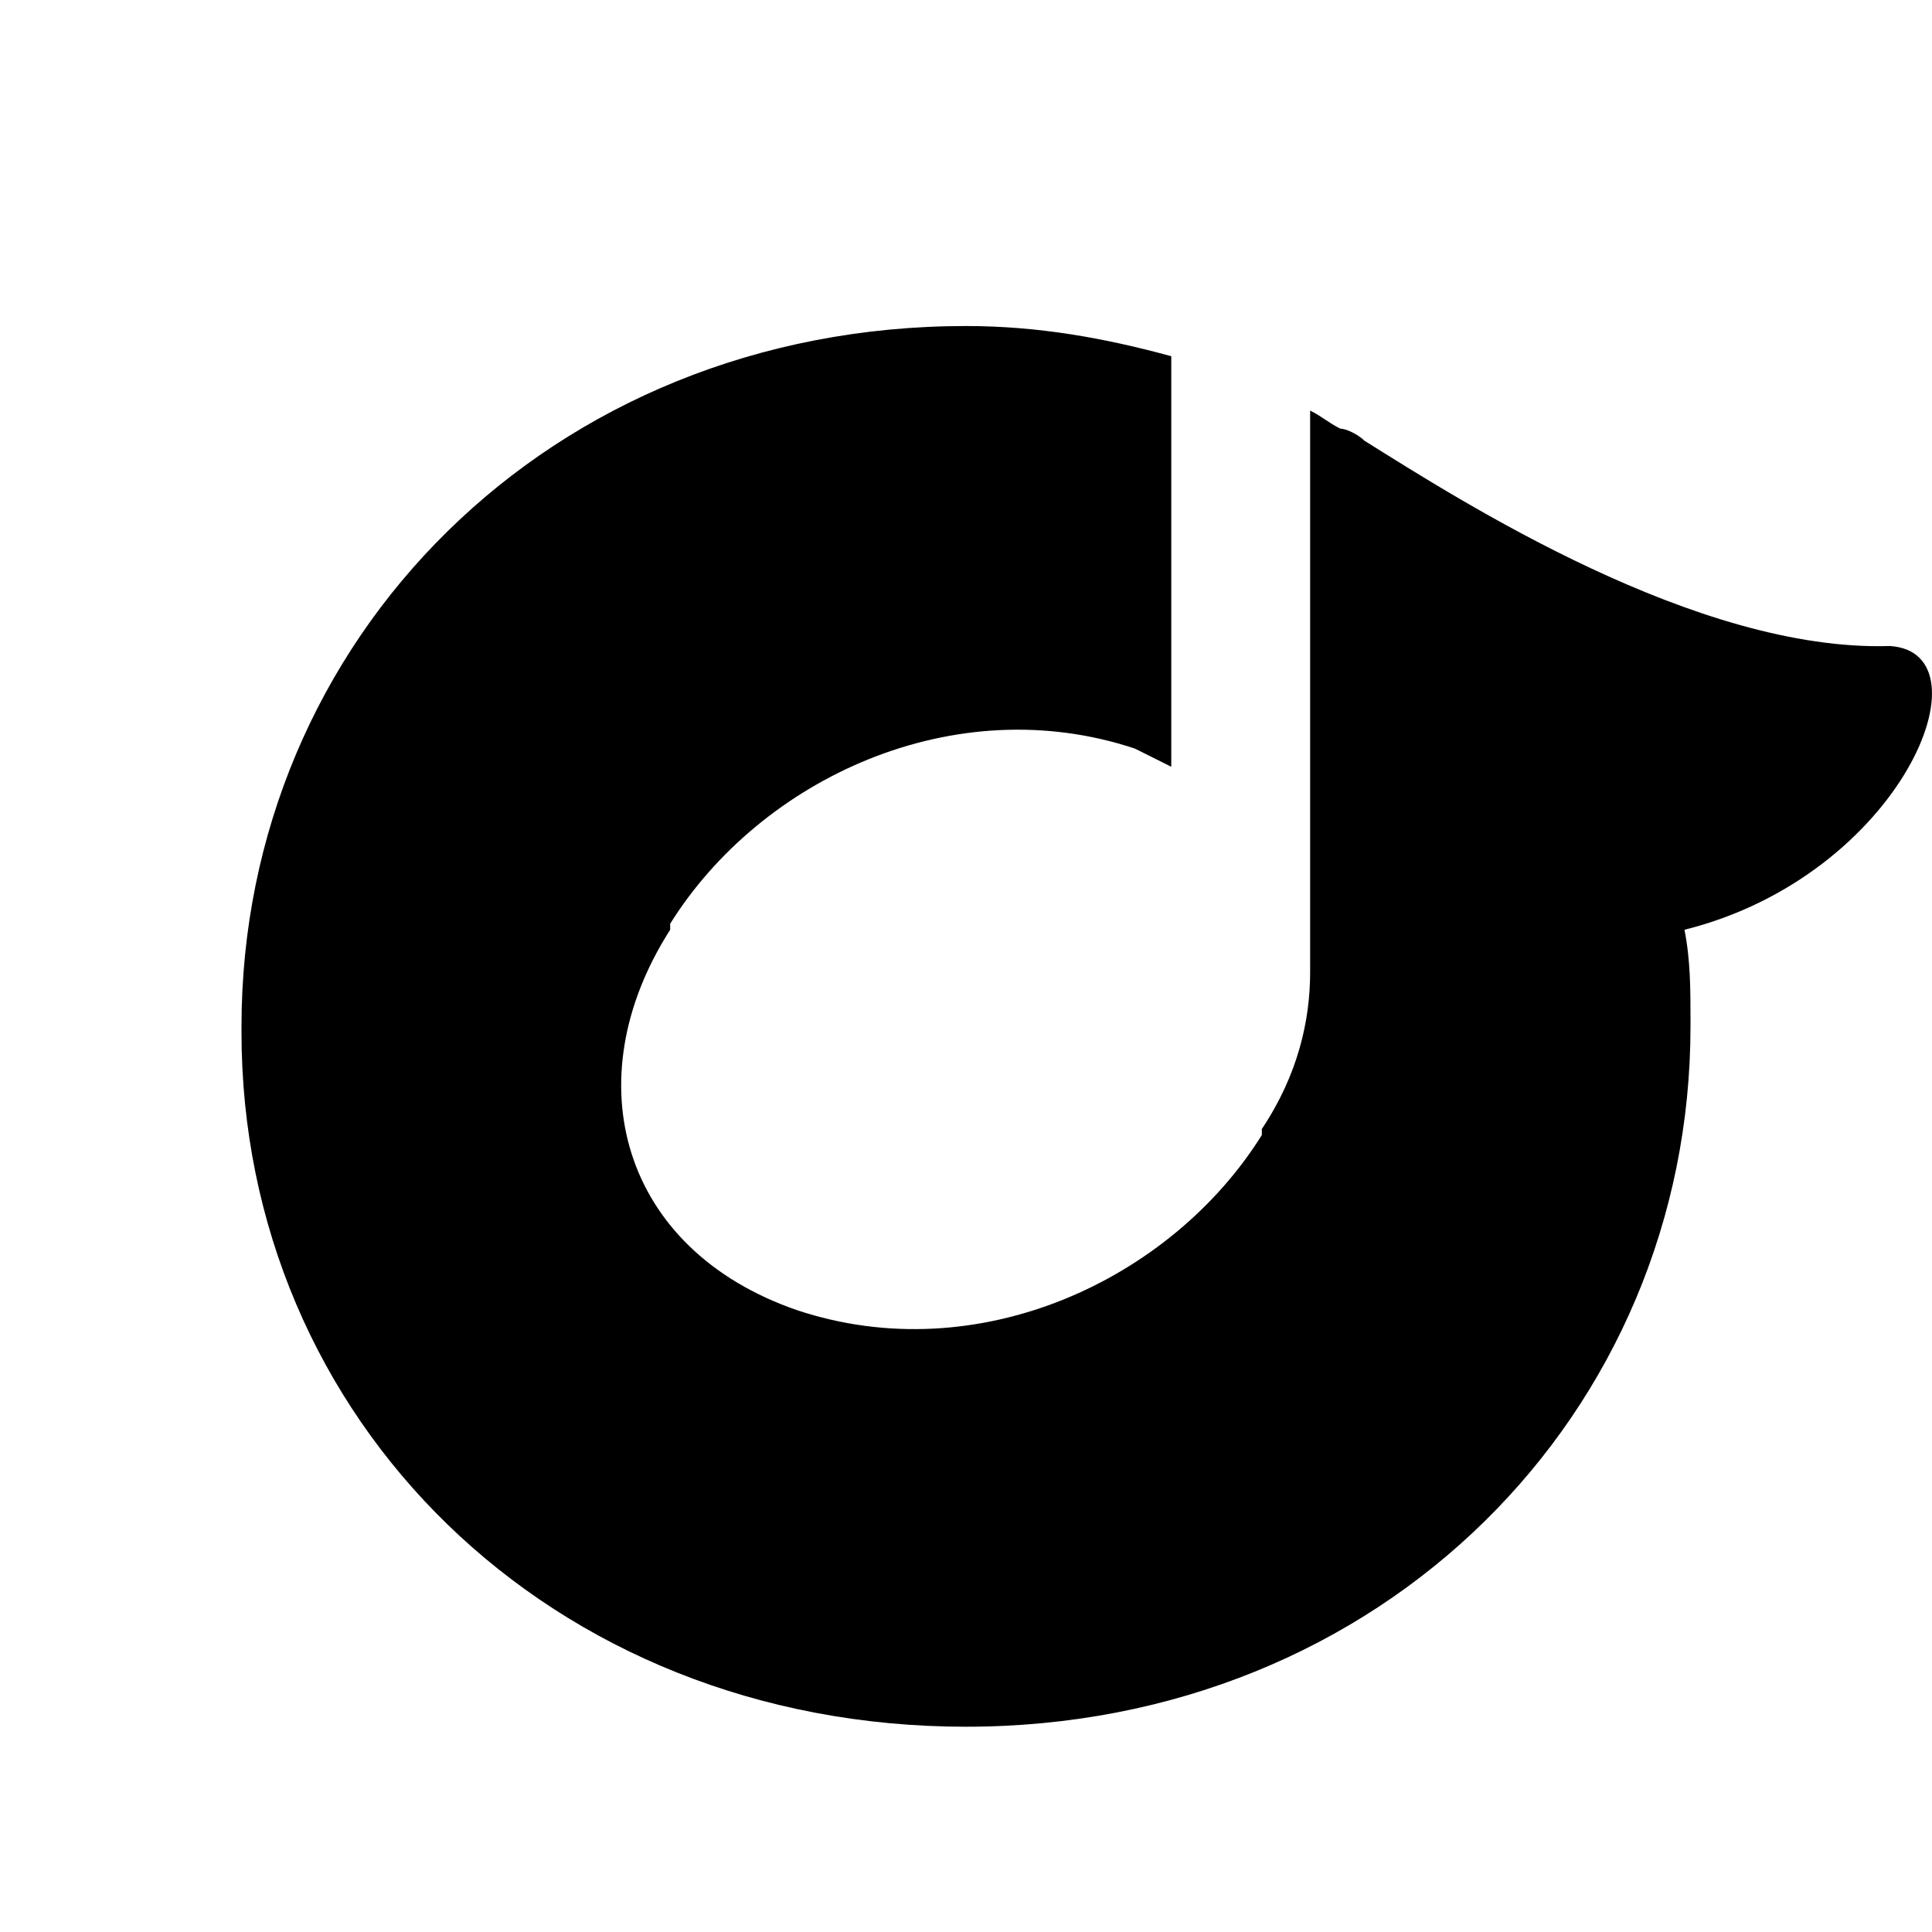 <svg viewBox="16, 15, 32, 32" xmlns="http://www.w3.org/2000/svg">
  <g>
    <path d="M47.3,25.7c-3.2,0.1-7.1-2.4-8.7-3.4c-0.1-0.1-0.3-0.2-0.4-0.2c-0.2-0.1-0.3-0.2-0.5-0.3v9.3h0 c0,0.8-0.2,1.7-0.8,2.6l0,0.1c-1.5,2.4-4.7,3.9-7.7,2.9c-2.9-1-3.7-3.8-2.1-6.3l0-0.1c1.5-2.4,4.7-3.9,7.7-2.9 c0.2,0.1,0.4,0.2,0.6,0.3v-6.8c-1.1-0.3-2.2-0.5-3.4-0.5c-6.9,0-12,5.2-12,11.6v0.1c0,6.4,5.1,11.5,12,11.5c6.9,0,12-5.2,12-11.6 v-0.1c0-0.5,0-1-0.1-1.5C47.5,29.5,49,25.8,47.3,25.7z"></path>
  </g>
</svg>
